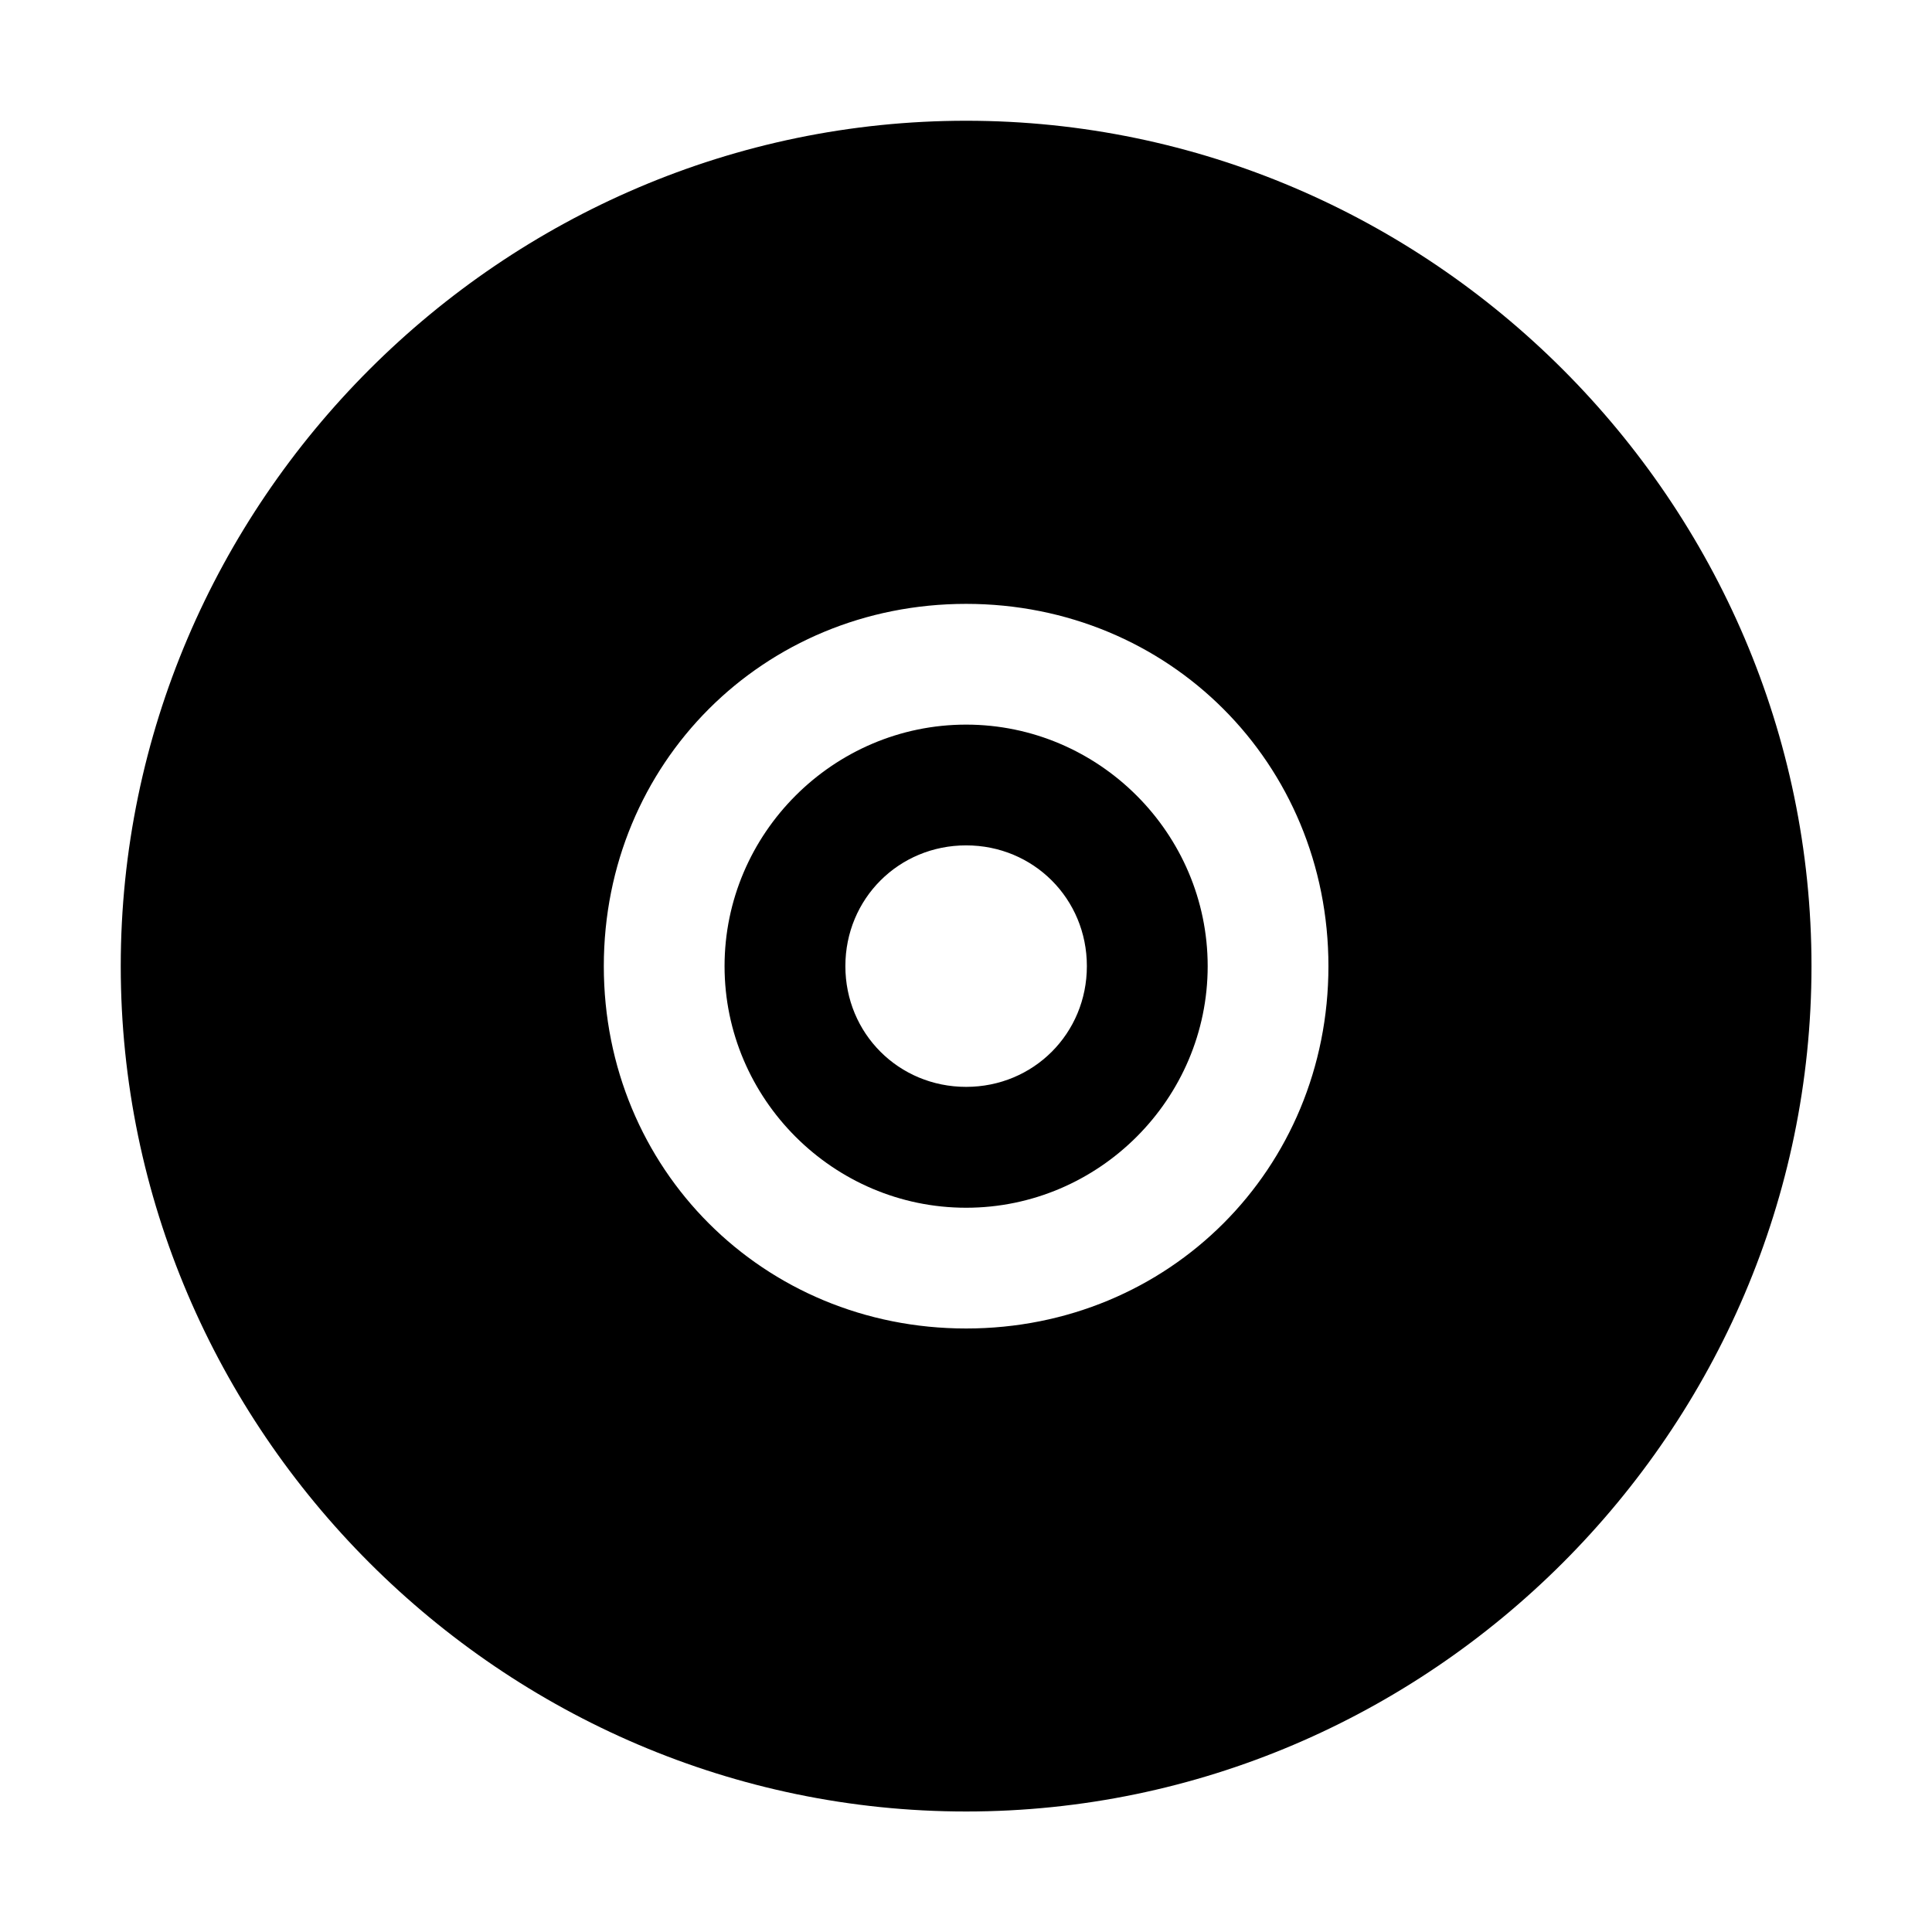 <!-- Generated by IcoMoon.io -->
<svg version="1.1" xmlns="http://www.w3.org/2000/svg" width="32" height="32" viewBox="0 0 32 32">
<title>media-optical-dvd</title>
<path d="M16.002 2c-7.685 0-14.002 6.317-14.002 14.002s6.317 14.002 14.002 14.002 14.002-6.317 14.002-14.002-6.317-14.002-14.002-14.002zM16.002 10.002c3.361 0 6.001 2.64 6.001 6.001s-2.64 6.001-6.001 6.001-6.001-2.64-6.001-6.001 2.64-6.001 6.001-6.001z"></path>
<path d="M16.002 12.002c-2.198 0-4.001 1.802-4.001 4.001s1.802 4.001 4.001 4.001 4.001-1.802 4.001-4.001-1.802-4.001-4.001-4.001zM16.002 14.002c1.116 0 2 0.884 2 2s-0.884 2-2 2-2-0.884-2-2 0.884-2 2-2z"></path>
</svg>
